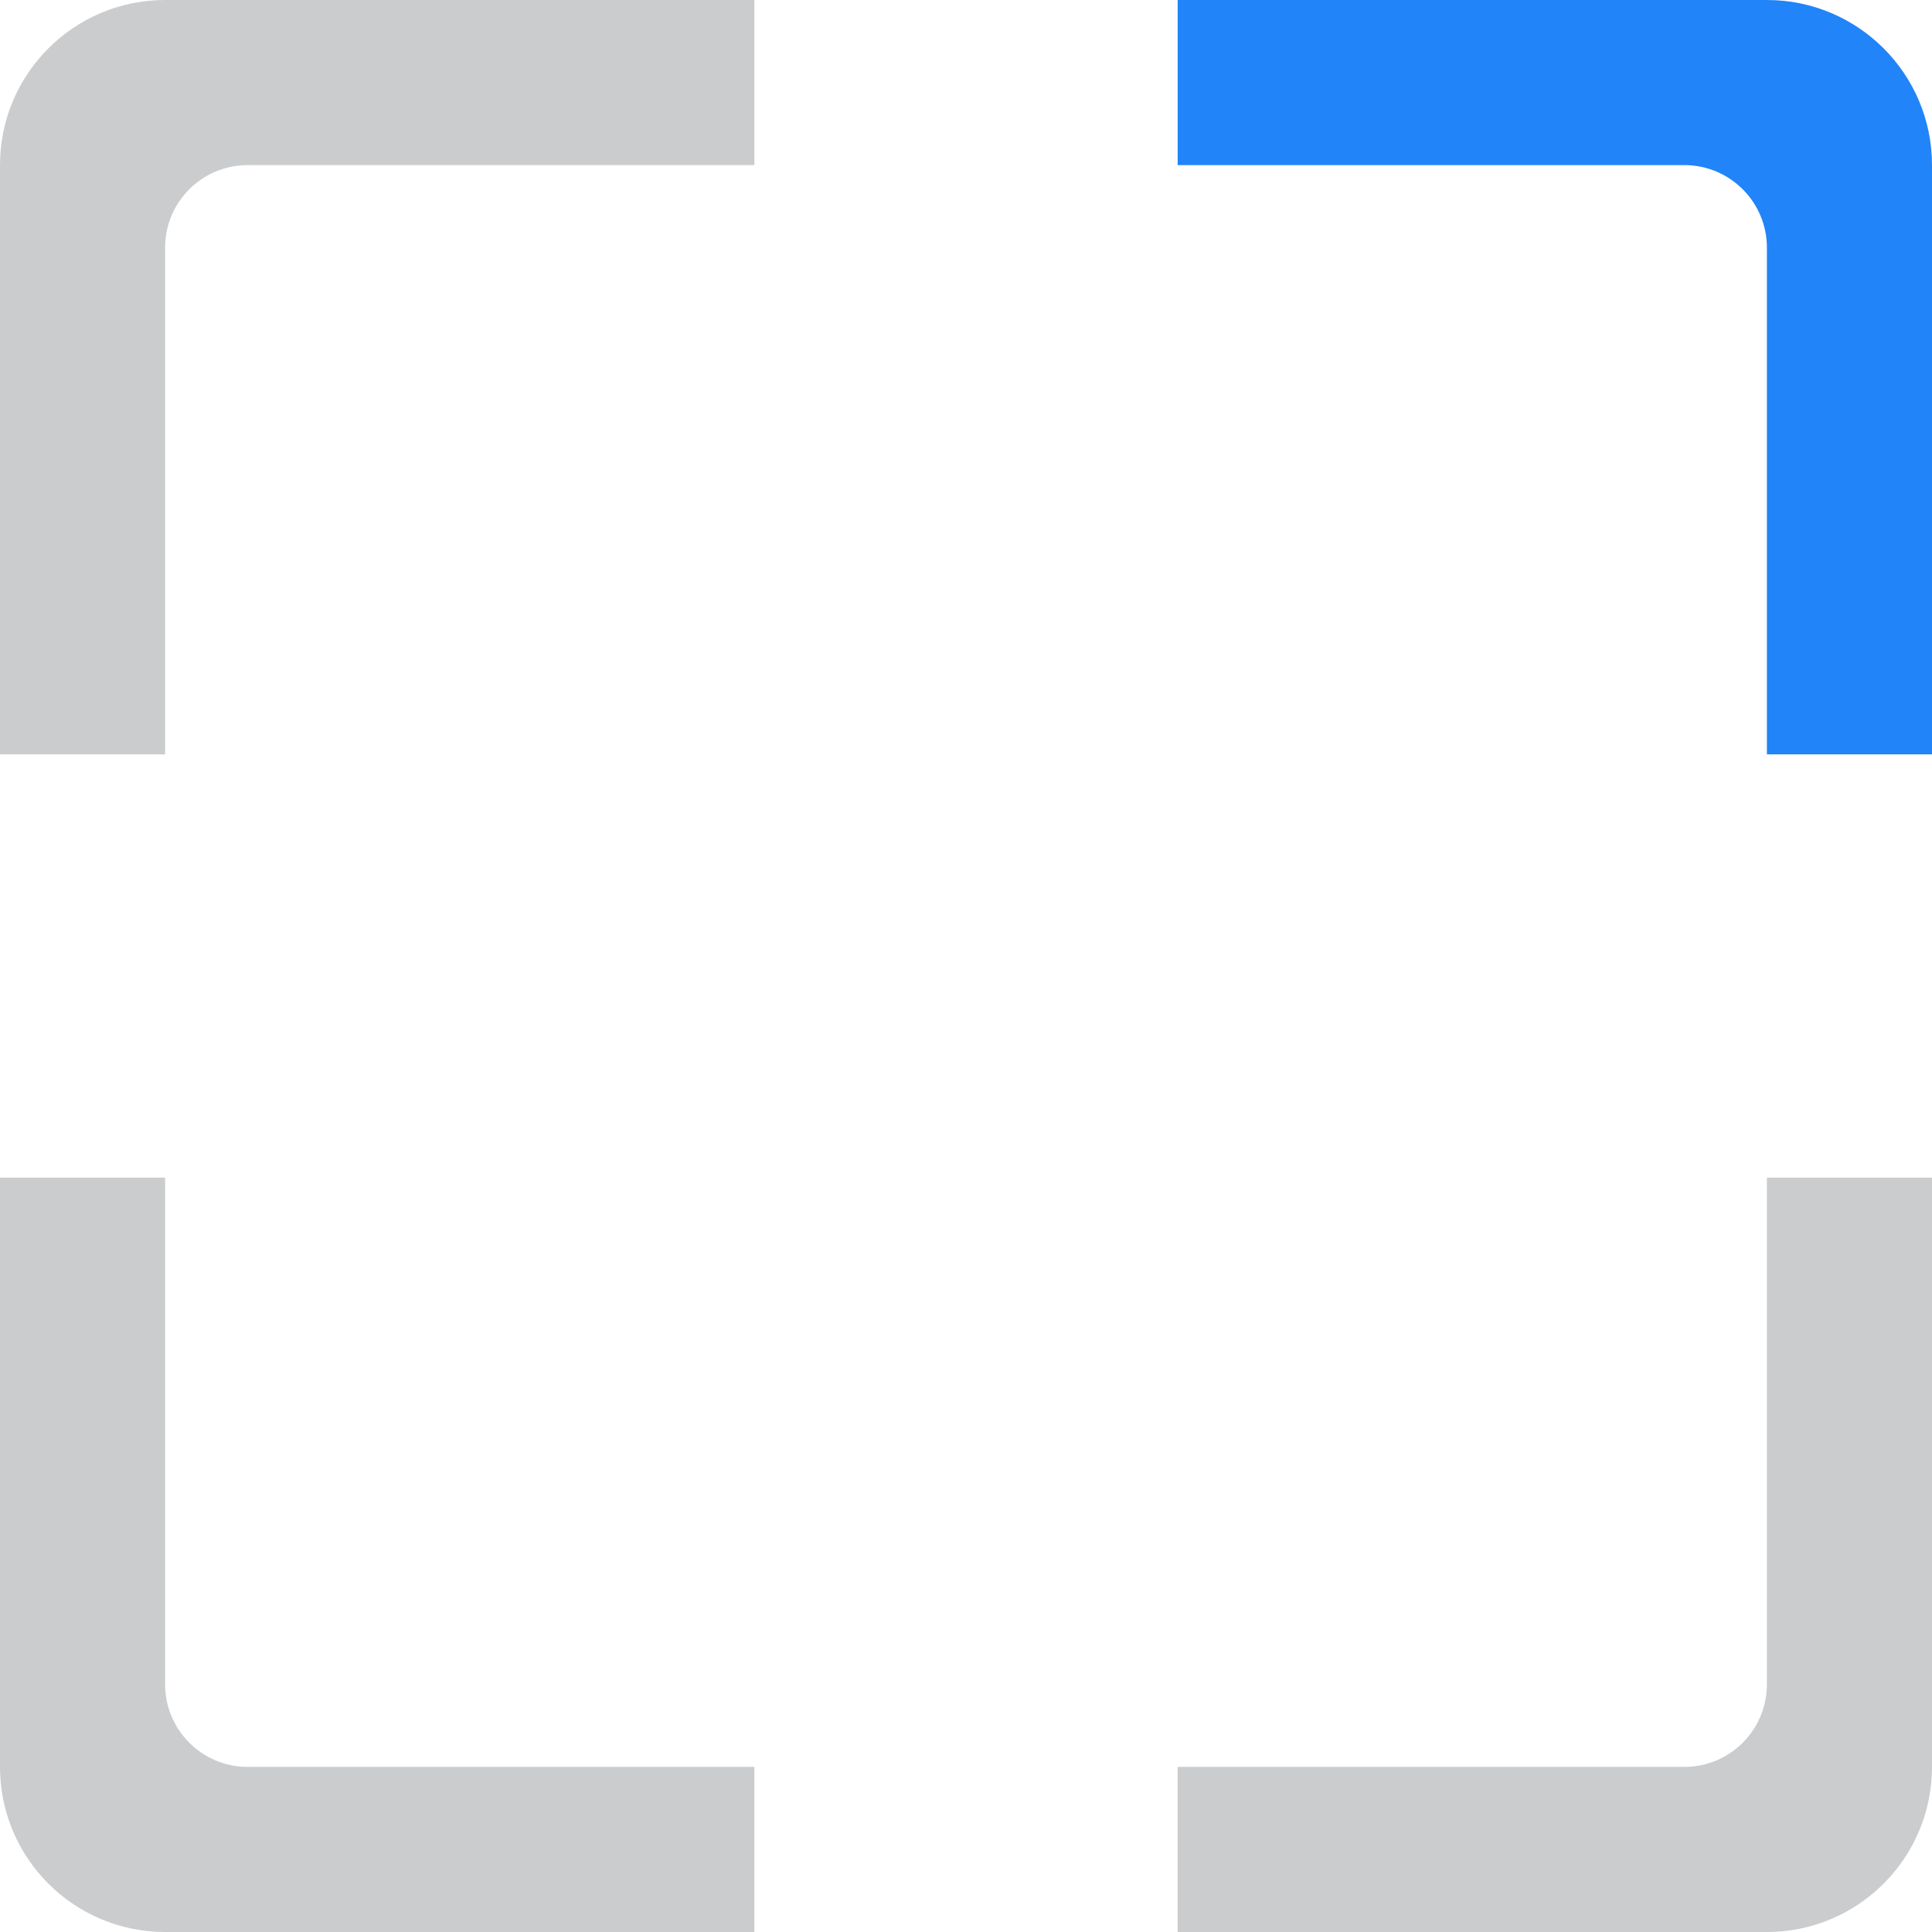 <?xml version="1.0" encoding="UTF-8"?>
<svg width="22" height="22" viewBox="0 0 22 22" xmlns="http://www.w3.org/2000/svg"><g fill="none"><path d="M1.88 0c-1.038 0-1.88.842-1.88 1.88v6.71h1.88v-5.77c0-.519.421-.94.94-.94h5.77v-1.88h-6.71z" id="Path" fill="#CACCCE" /><path d="M13.41 0v1.88h5.77c.519 0 .94.421.94.94v5.77h1.88v-6.71c0-1.038-.842-1.88-1.88-1.88h-6.71z" id="Path" fill="#2184F9" /><path d="M1.88 13.41h-1.88v6.71c0 1.038.842 1.88 1.88 1.88h6.71v-1.88h-5.77c-.519 0-.94-.421-.94-.94v-5.77zM13.41 20.12v1.88h6.71c1.038 0 1.88-.842 1.88-1.88v-6.71h-1.88v5.77c0 .519-.421.94-.94.94h-5.77z" fill="#CACCCE" /></g></svg>